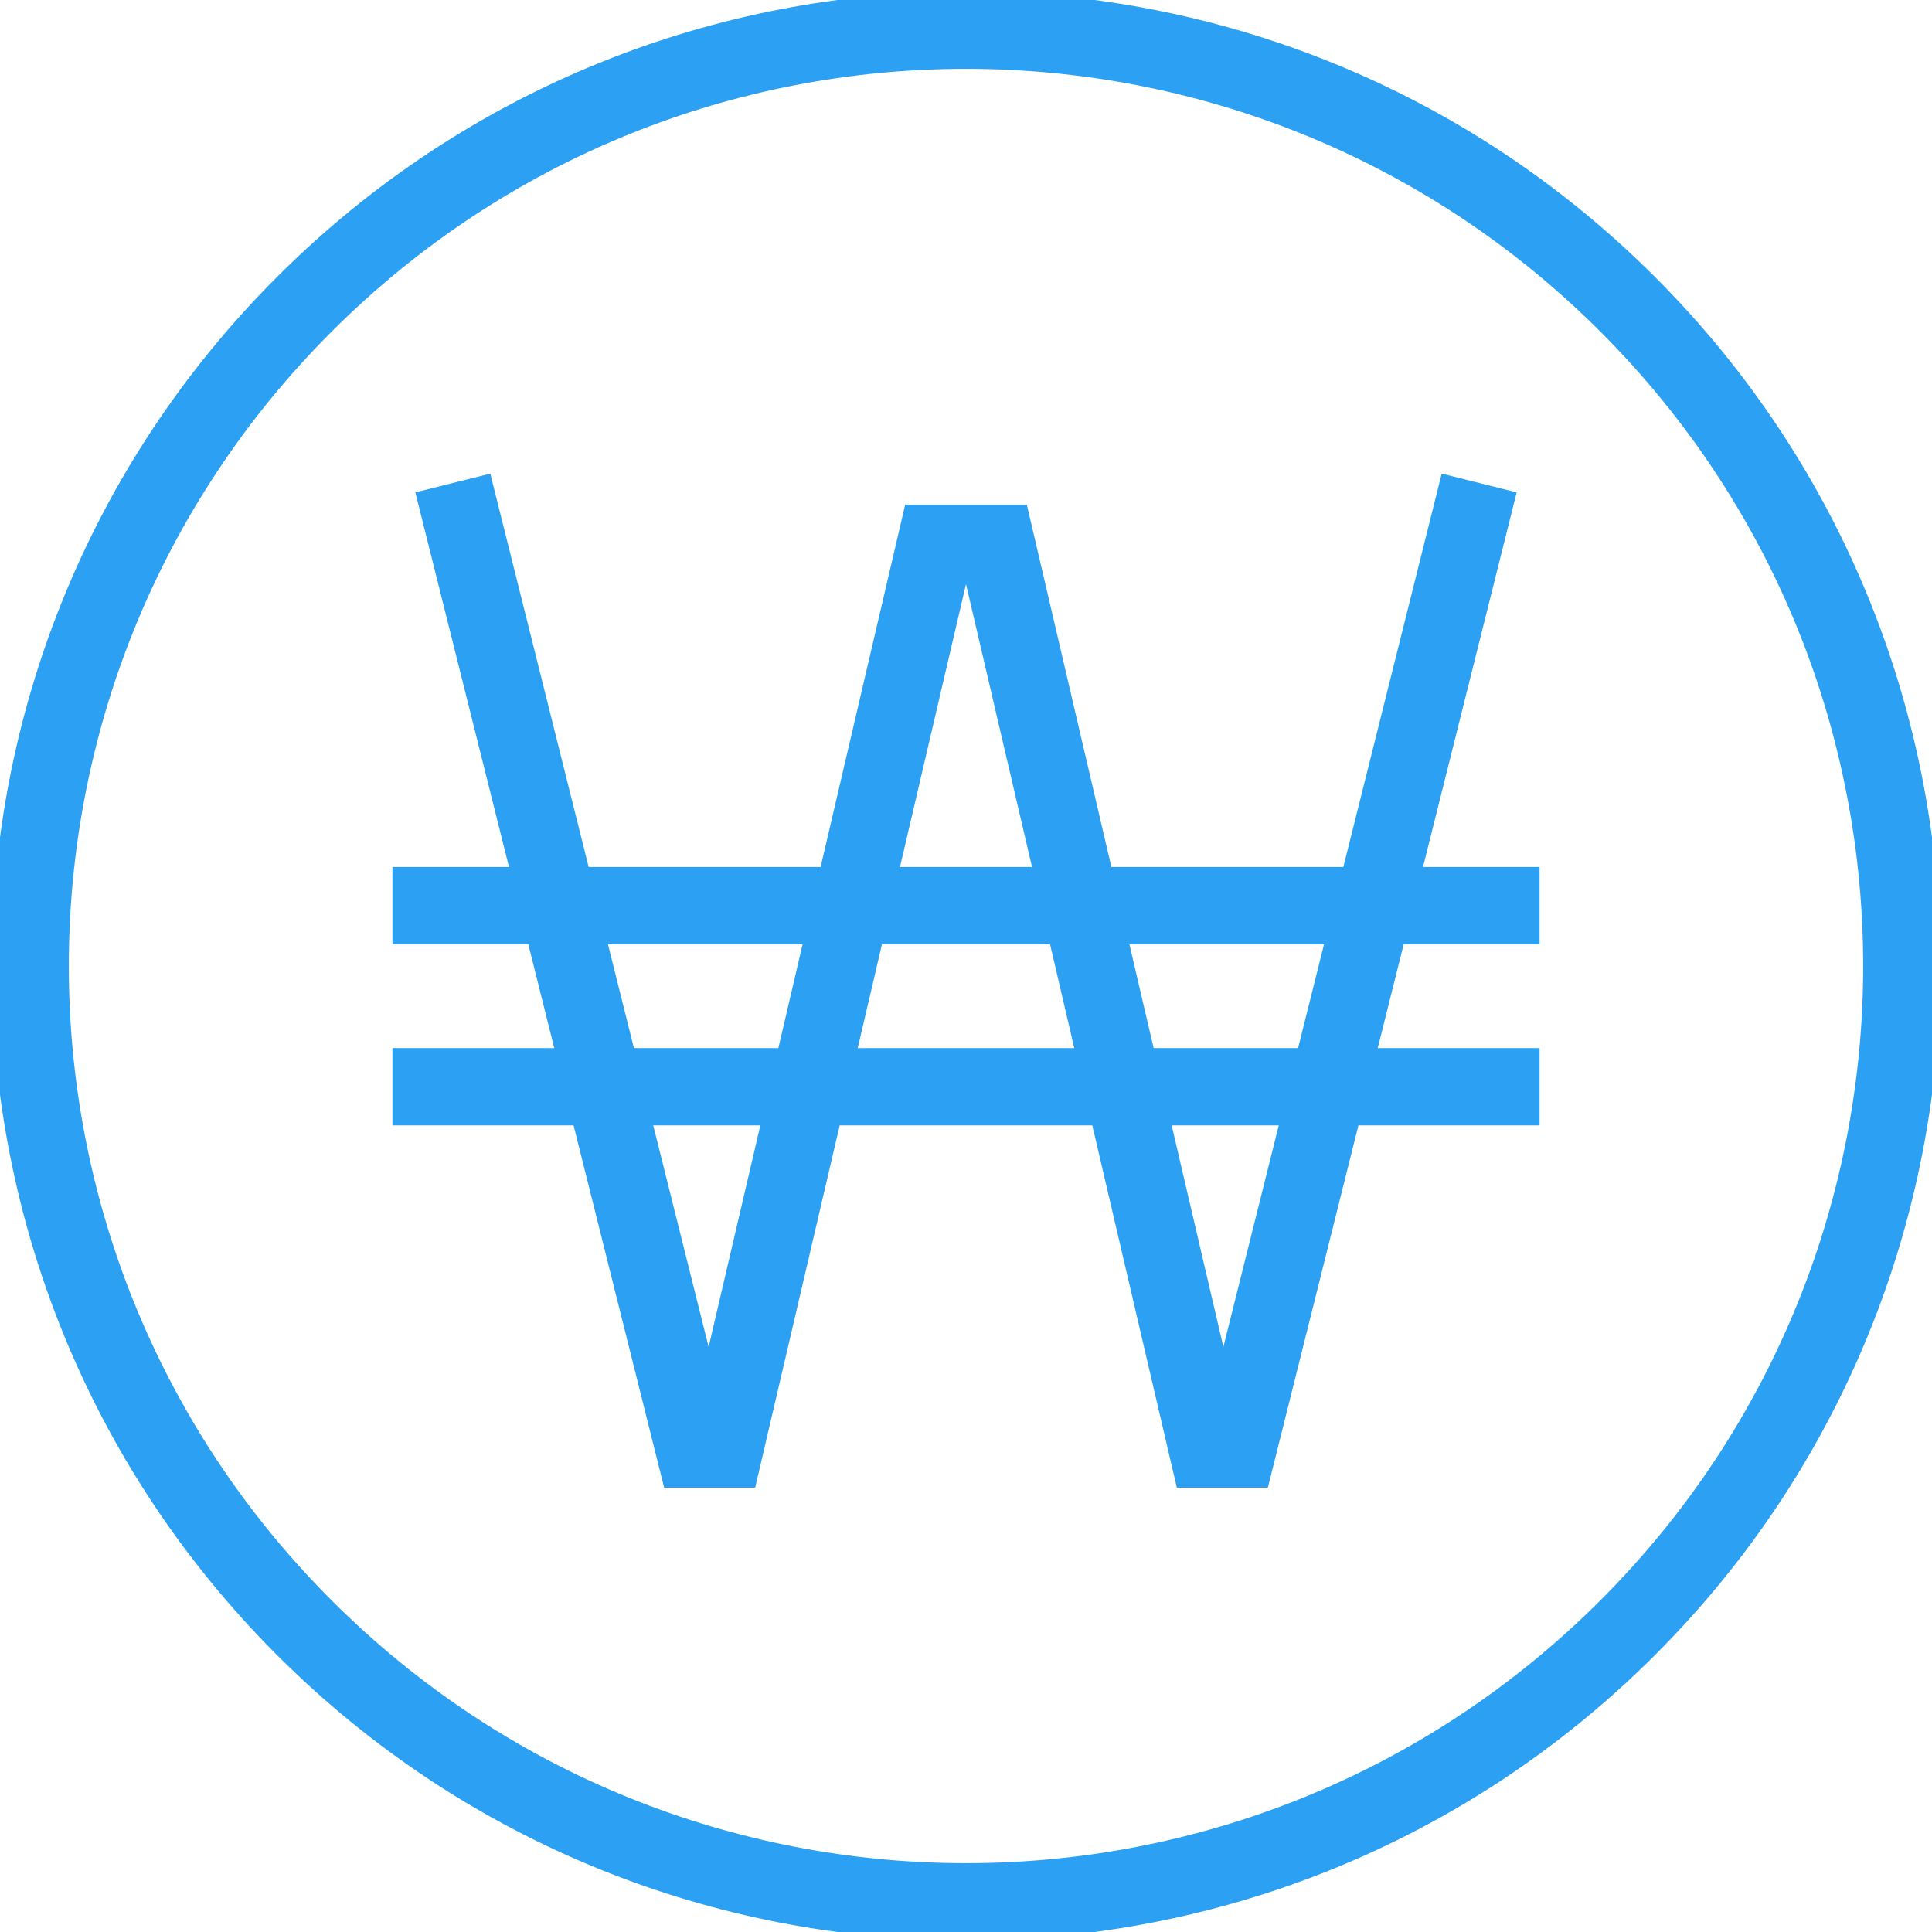 <svg width="50" height="50" viewBox="0 0 50 50" fill="none" xmlns="http://www.w3.org/2000/svg">
<g clip-path="url(#clip0_2_4102)">
<path d="M42.125 7.876C51.584 17.333 51.584 32.666 42.125 42.124C32.667 51.584 17.333 51.584 7.875 42.124C-1.584 32.667 -1.584 17.334 7.875 7.876C17.333 -1.584 32.666 -1.584 42.125 7.876Z" stroke="#2CA0F3" stroke-width="2" stroke-miterlimit="10"/>
<path d="M11.719 12.5L17.969 37.5H18.75L24.219 14.062H25.781L31.25 37.5H32.031L38.281 12.5" stroke="#2CA0F3" stroke-width="2" stroke-miterlimit="10"/>
<path d="M10.156 23.438H39.844" stroke="#2CA0F3" stroke-width="2" stroke-miterlimit="10"/>
<path d="M10.156 28.125H39.844" stroke="#2CA0F3" stroke-width="2" stroke-miterlimit="10"/>
</g>
<defs>
<clipPath id="clip0_2_4102">
<rect width="50" height="50" fill="white"/>
</clipPath>
</defs>
</svg>
